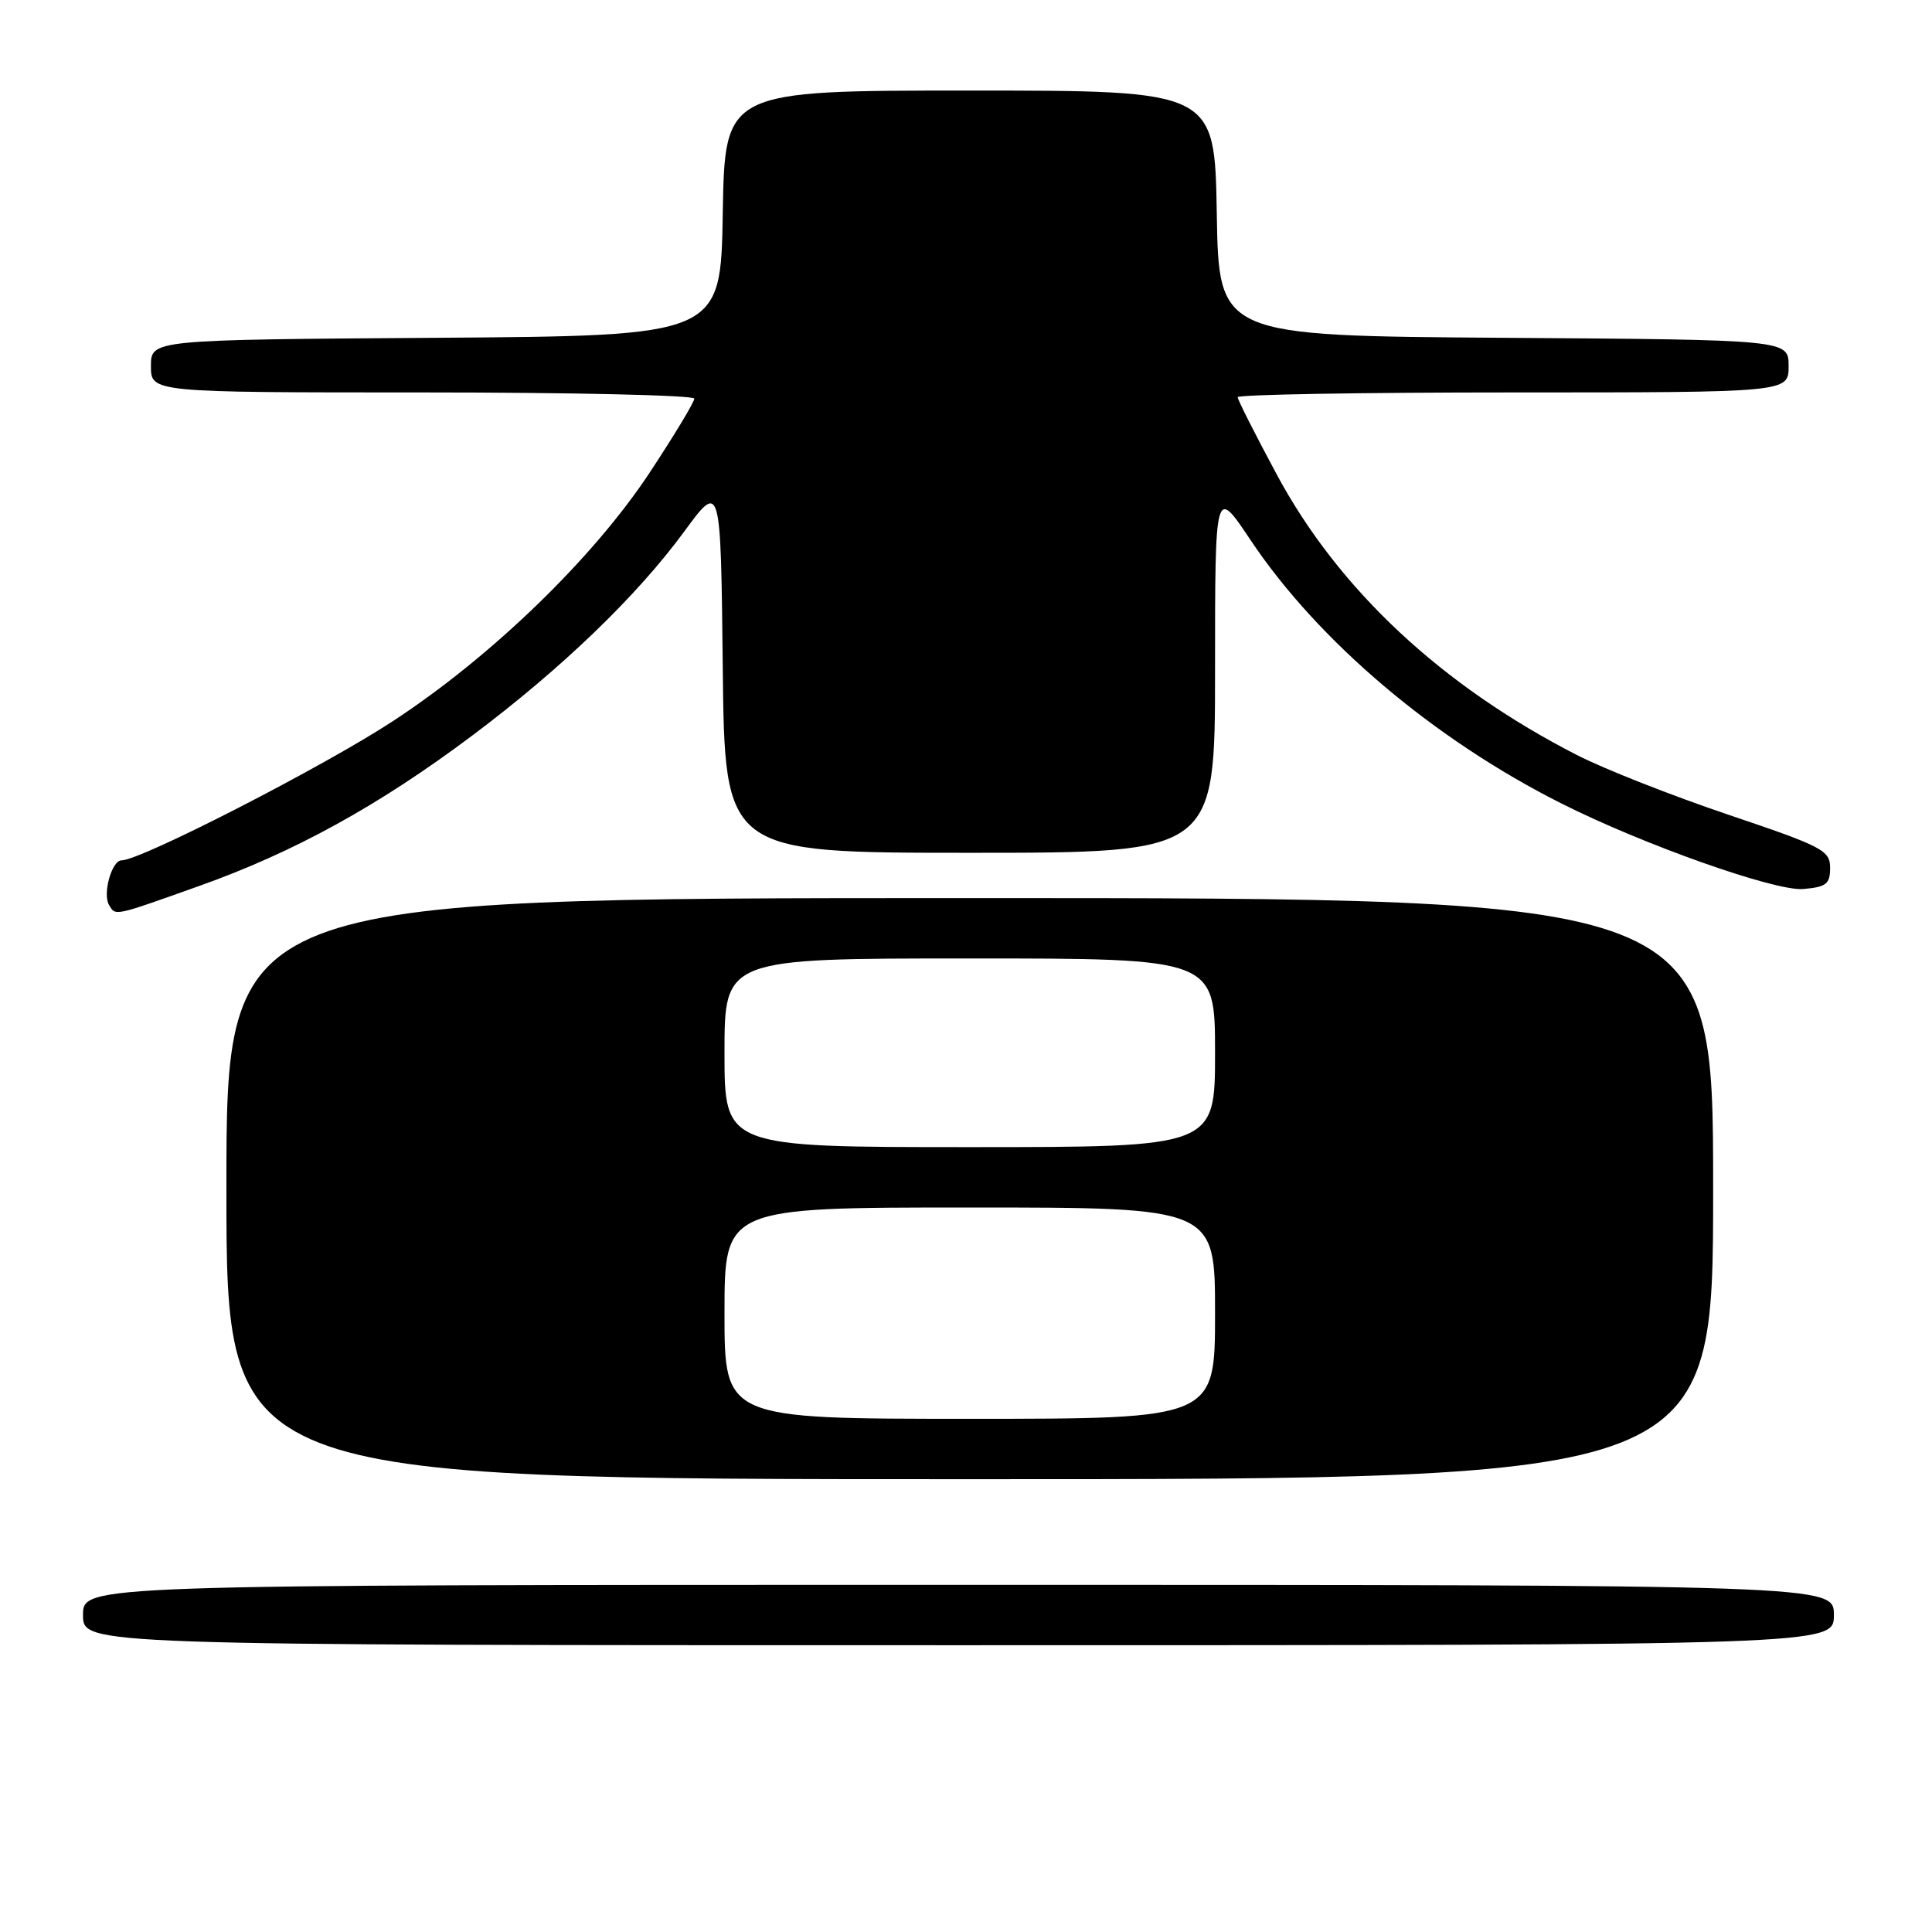 <?xml version="1.0" encoding="UTF-8" standalone="no"?>
<!DOCTYPE svg PUBLIC "-//W3C//DTD SVG 1.1//EN" "http://www.w3.org/Graphics/SVG/1.1/DTD/svg11.dtd" >
<svg xmlns="http://www.w3.org/2000/svg" xmlns:xlink="http://www.w3.org/1999/xlink" version="1.1" viewBox="0 0 256 256">
 <g >
 <path fill="currentColor"
d=" M 243.00 214.00 C 243.00 210.00 243.00 210.00 127.00 210.00 C 11.00 210.00 11.00 210.00 11.00 214.00 C 11.00 218.00 11.00 218.00 127.00 218.00 C 243.00 218.00 243.00 218.00 243.00 214.00 Z  M 227.00 157.50 C 227.00 119.00 227.00 119.00 128.50 119.00 C 30.00 119.00 30.00 119.00 30.00 157.50 C 30.00 196.00 30.00 196.00 128.50 196.00 C 227.00 196.00 227.00 196.00 227.00 157.50 Z  M 26.38 117.40 C 38.96 112.93 50.19 106.75 62.53 97.50 C 74.39 88.61 84.34 79.04 90.65 70.45 C 95.50 63.84 95.50 63.84 95.77 88.42 C 96.03 113.00 96.03 113.00 128.52 113.00 C 161.00 113.00 161.00 113.00 161.00 88.76 C 161.00 64.52 161.00 64.52 165.67 71.51 C 174.64 84.95 190.00 97.97 206.93 106.48 C 217.77 111.94 235.22 118.11 238.92 117.80 C 241.99 117.54 242.50 117.14 242.50 115.00 C 242.50 112.68 241.52 112.17 229.00 107.95 C 221.57 105.44 212.57 101.90 209.00 100.07 C 191.03 90.88 177.38 78.13 169.18 62.88 C 166.33 57.58 164.00 52.97 164.00 52.63 C 164.00 52.28 180.43 52.00 200.50 52.00 C 237.00 52.00 237.00 52.00 237.00 48.51 C 237.00 45.02 237.00 45.02 199.25 44.76 C 161.50 44.50 161.50 44.50 161.23 28.25 C 160.95 12.00 160.95 12.00 128.50 12.00 C 96.05 12.00 96.05 12.00 95.77 28.25 C 95.50 44.50 95.50 44.50 57.75 44.76 C 20.00 45.02 20.00 45.02 20.00 48.51 C 20.00 52.00 20.00 52.00 56.00 52.00 C 75.80 52.00 92.00 52.37 92.00 52.82 C 92.00 53.28 89.35 57.67 86.12 62.57 C 78.64 73.92 65.16 86.98 52.07 95.55 C 42.89 101.57 18.66 114.00 16.12 114.00 C 14.80 114.00 13.56 118.47 14.46 119.94 C 15.35 121.38 14.99 121.46 26.38 117.40 Z  M 96.00 174.00 C 96.00 160.00 96.00 160.00 128.50 160.00 C 161.00 160.00 161.00 160.00 161.00 174.00 C 161.00 188.00 161.00 188.00 128.50 188.00 C 96.00 188.00 96.00 188.00 96.00 174.00 Z  M 96.00 139.50 C 96.00 127.00 96.00 127.00 128.50 127.00 C 161.00 127.00 161.00 127.00 161.00 139.50 C 161.00 152.00 161.00 152.00 128.50 152.00 C 96.00 152.00 96.00 152.00 96.00 139.50 Z "/>
</g>
</svg>